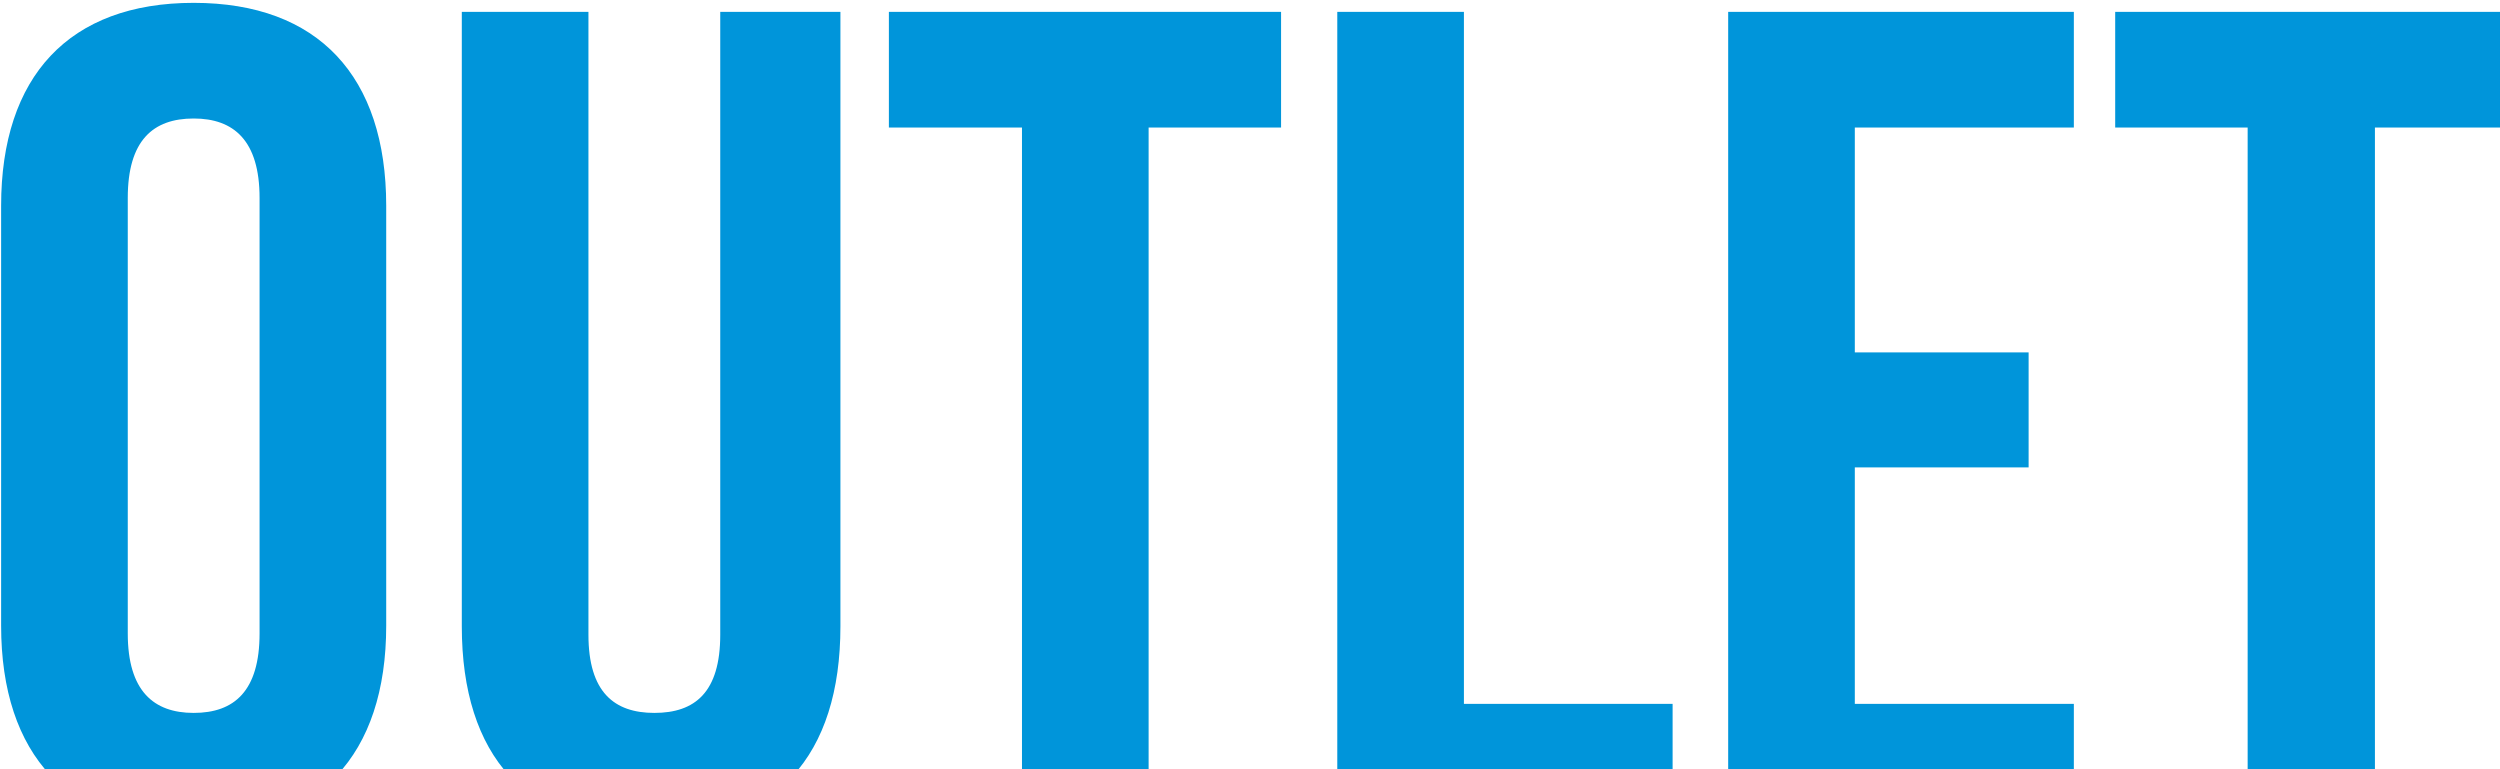<svg width="273" height="84" viewBox="0 0 273 84" fill="none" xmlns="http://www.w3.org/2000/svg">
<path d="M230.979 13.928H245.443V89.422H259.342V13.928H273.806V1.298H230.979V13.928ZM202.546 13.928H226.464V1.298H188.717V89.422H226.464V76.863H202.546V51.04H221.525V38.481H202.546V13.928ZM146.031 89.422H182.649V76.863H159.86V1.298H146.031V89.422ZM97.136 13.928H111.6V89.422H125.429V13.928H139.893V1.298H97.066V13.928H97.136ZM50.429 1.298V68.396C50.429 82.507 57.484 90.55 71.102 90.55C84.719 90.55 91.774 82.507 91.774 68.396V1.298H78.651V69.313C78.651 75.593 75.899 77.85 71.454 77.85C67.08 77.85 64.258 75.593 64.258 69.313V1.298H50.429ZM0.123 68.326C0.123 82.437 7.532 90.48 21.149 90.48C34.766 90.48 42.174 82.437 42.174 68.326V22.465C42.174 8.354 34.766 0.311 21.149 0.311C7.532 0.311 0.123 8.354 0.123 22.465V68.326ZM13.952 21.618C13.952 15.339 16.704 12.94 21.149 12.94C25.523 12.94 28.345 15.339 28.345 21.618V69.172C28.345 75.452 25.594 77.85 21.149 77.85C16.774 77.85 13.952 75.452 13.952 69.172V21.618Z" fill="#0095DA"/>
</svg>
